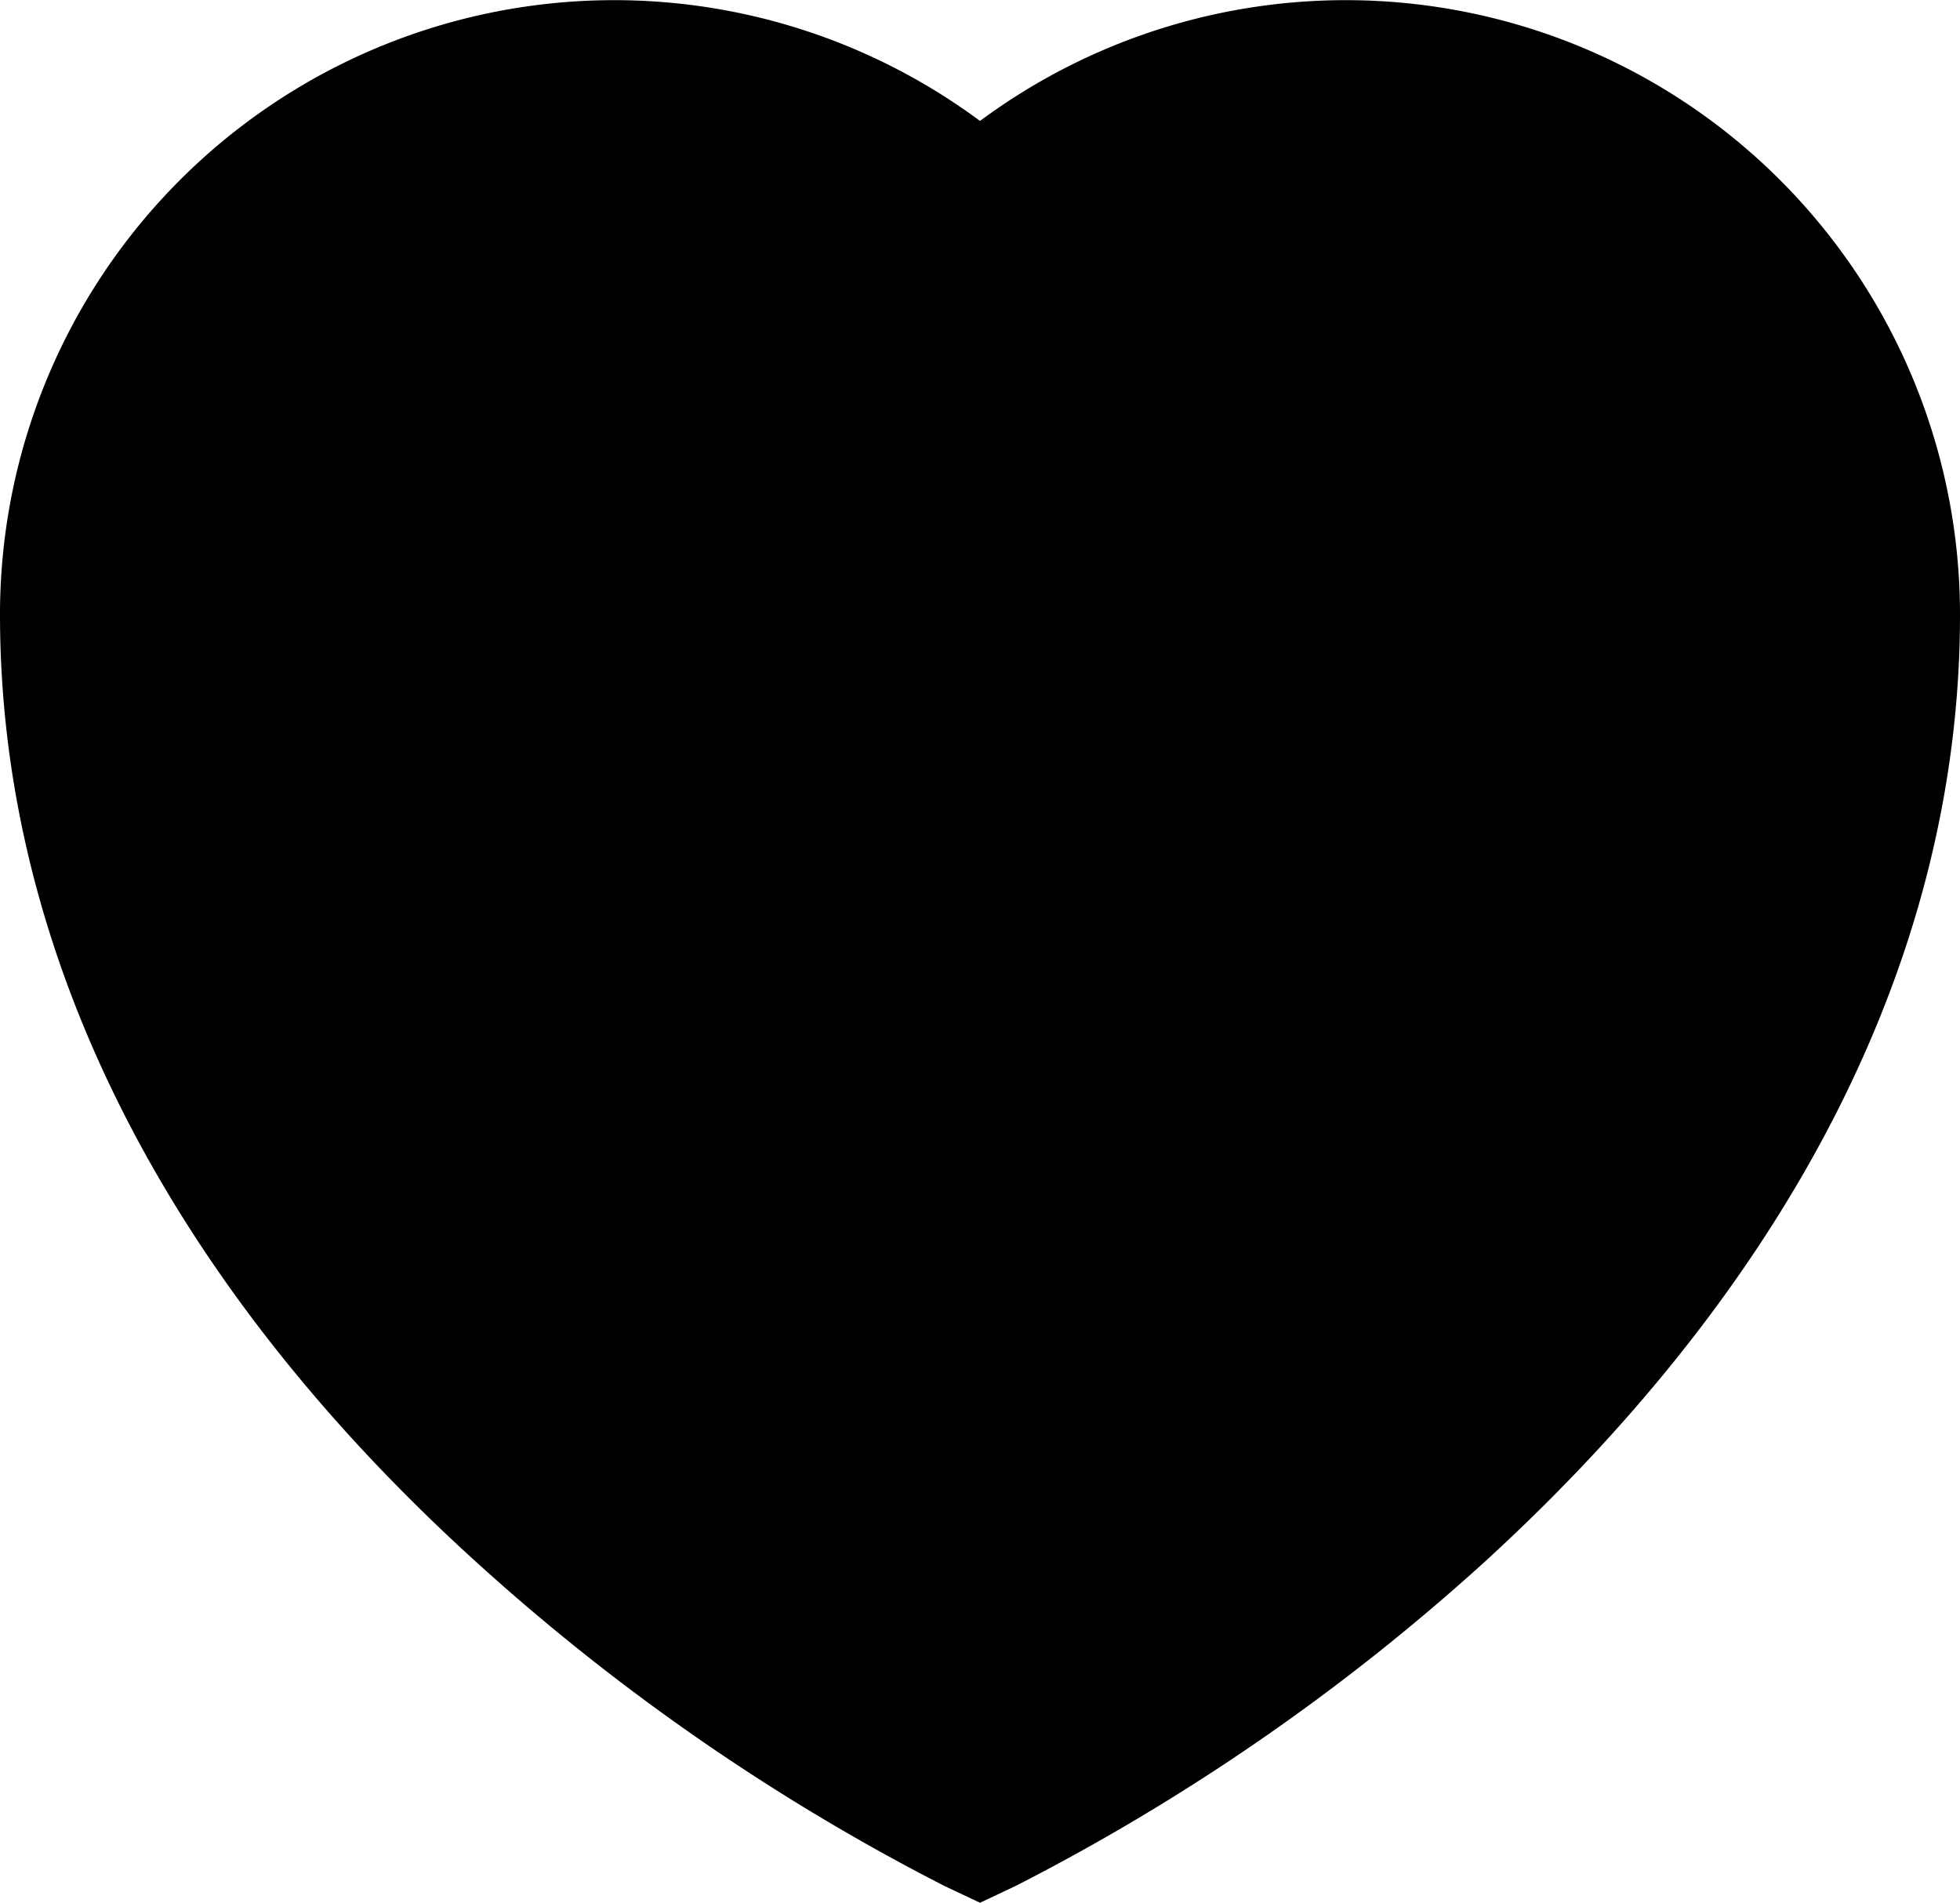 <svg xmlns="http://www.w3.org/2000/svg" viewBox="0 0 59 57.27"><title>favorite</title><g id="Layer_2" data-name="Layer 2"><g id="Layer_1-2" data-name="Layer 1"><g id="favorite"><path d="M29.5,57.27l-1.08-.51A65,65,0,0,1,14.32,47C5,38.54,0,28.68,0,18.5A18.49,18.49,0,0,1,29.5,3.64,18.49,18.49,0,0,1,59,18.5c0,10.18-5,20-14.32,28.52a65,65,0,0,1-14.1,9.74Z"/></g></g></g></svg>